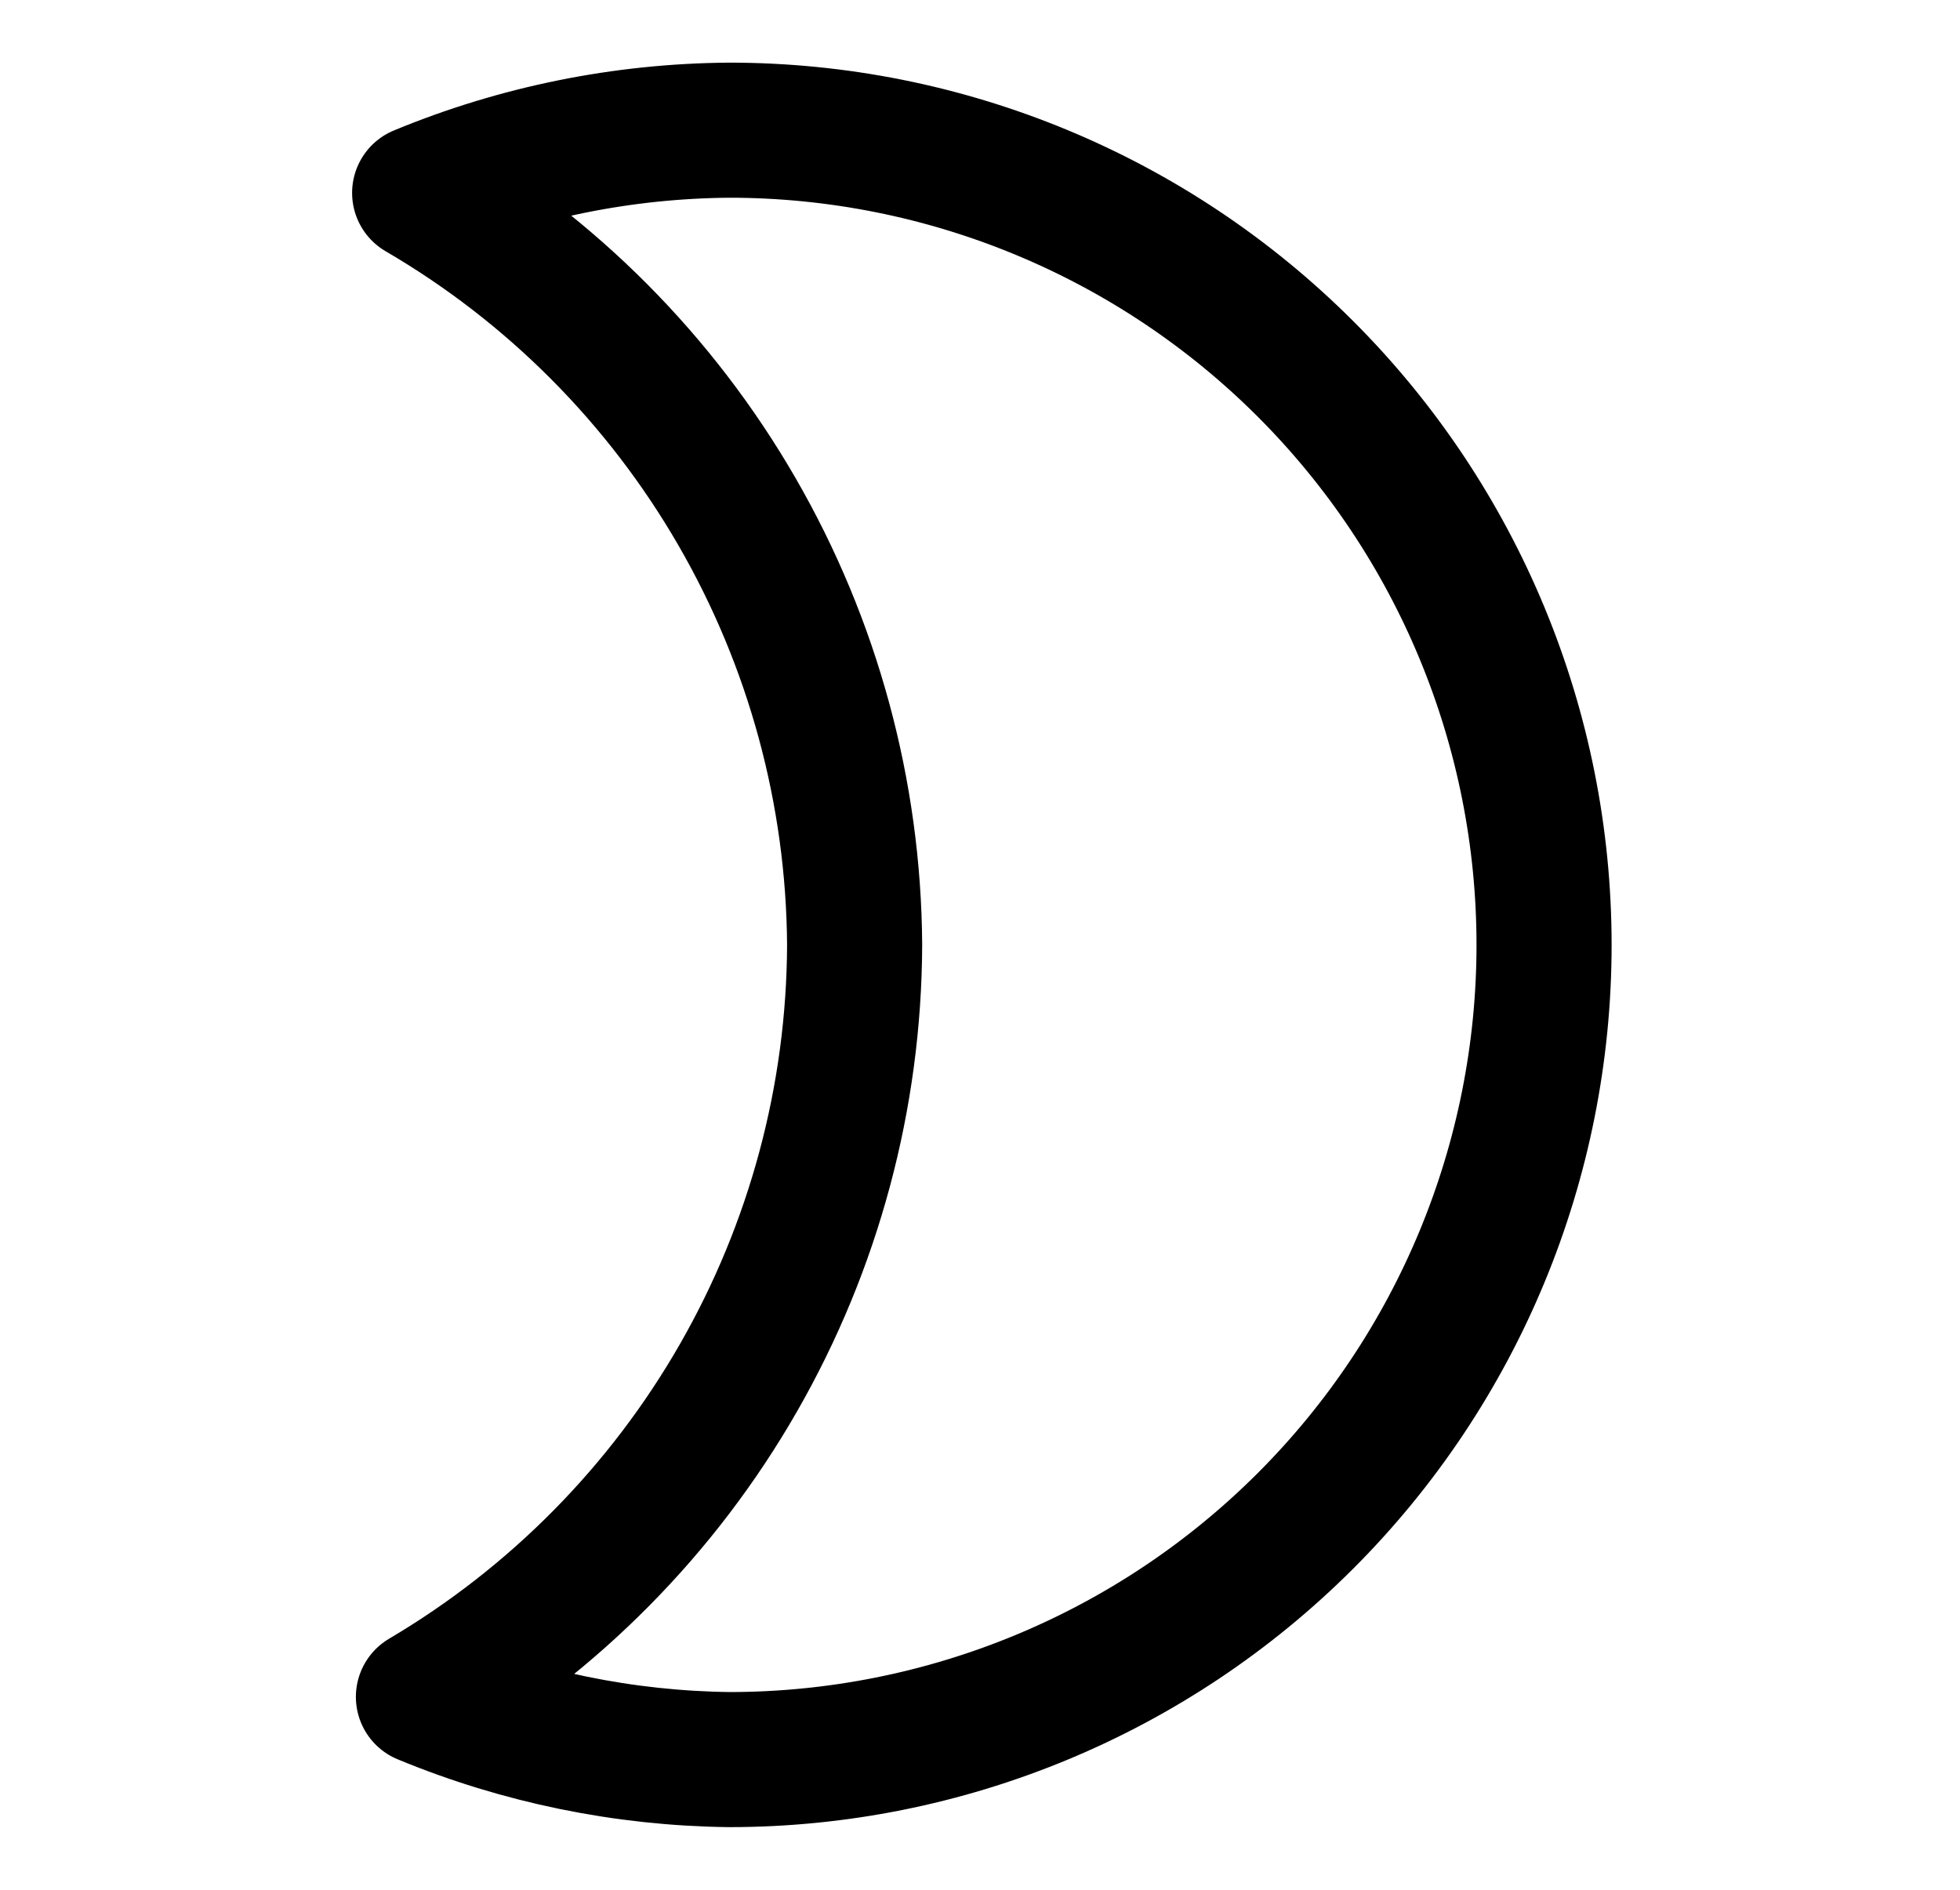 <svg width="28" height="27" viewBox="0 0 28 27" fill="none" xmlns="http://www.w3.org/2000/svg">
<g clip-path="url(#clip0_366_500)">
<path d="M12.209 13.5C12.201 15.671 11.629 17.803 10.549 19.686C9.469 21.57 7.918 23.14 6.049 24.244C7.435 24.818 8.918 25.122 10.418 25.14C13.505 25.14 16.466 23.913 18.649 21.73C20.832 19.548 22.058 16.587 22.058 13.5C22.058 10.413 20.832 7.452 18.649 5.27C16.466 3.087 13.505 1.86 10.418 1.86C8.9 1.871 7.398 2.175 5.995 2.756C7.875 3.853 9.436 5.421 10.525 7.305C11.615 9.189 12.195 11.324 12.209 13.5Z" stroke="black" stroke-width="1.93" stroke-linecap="round" stroke-linejoin="round"/>
</g>
<defs>
<clipPath id="clip0_366_500">
<rect width="27" height="27" fill="white" transform="translate(27.5 27) rotate(-180)"/>
</clipPath>
</defs>
</svg>
